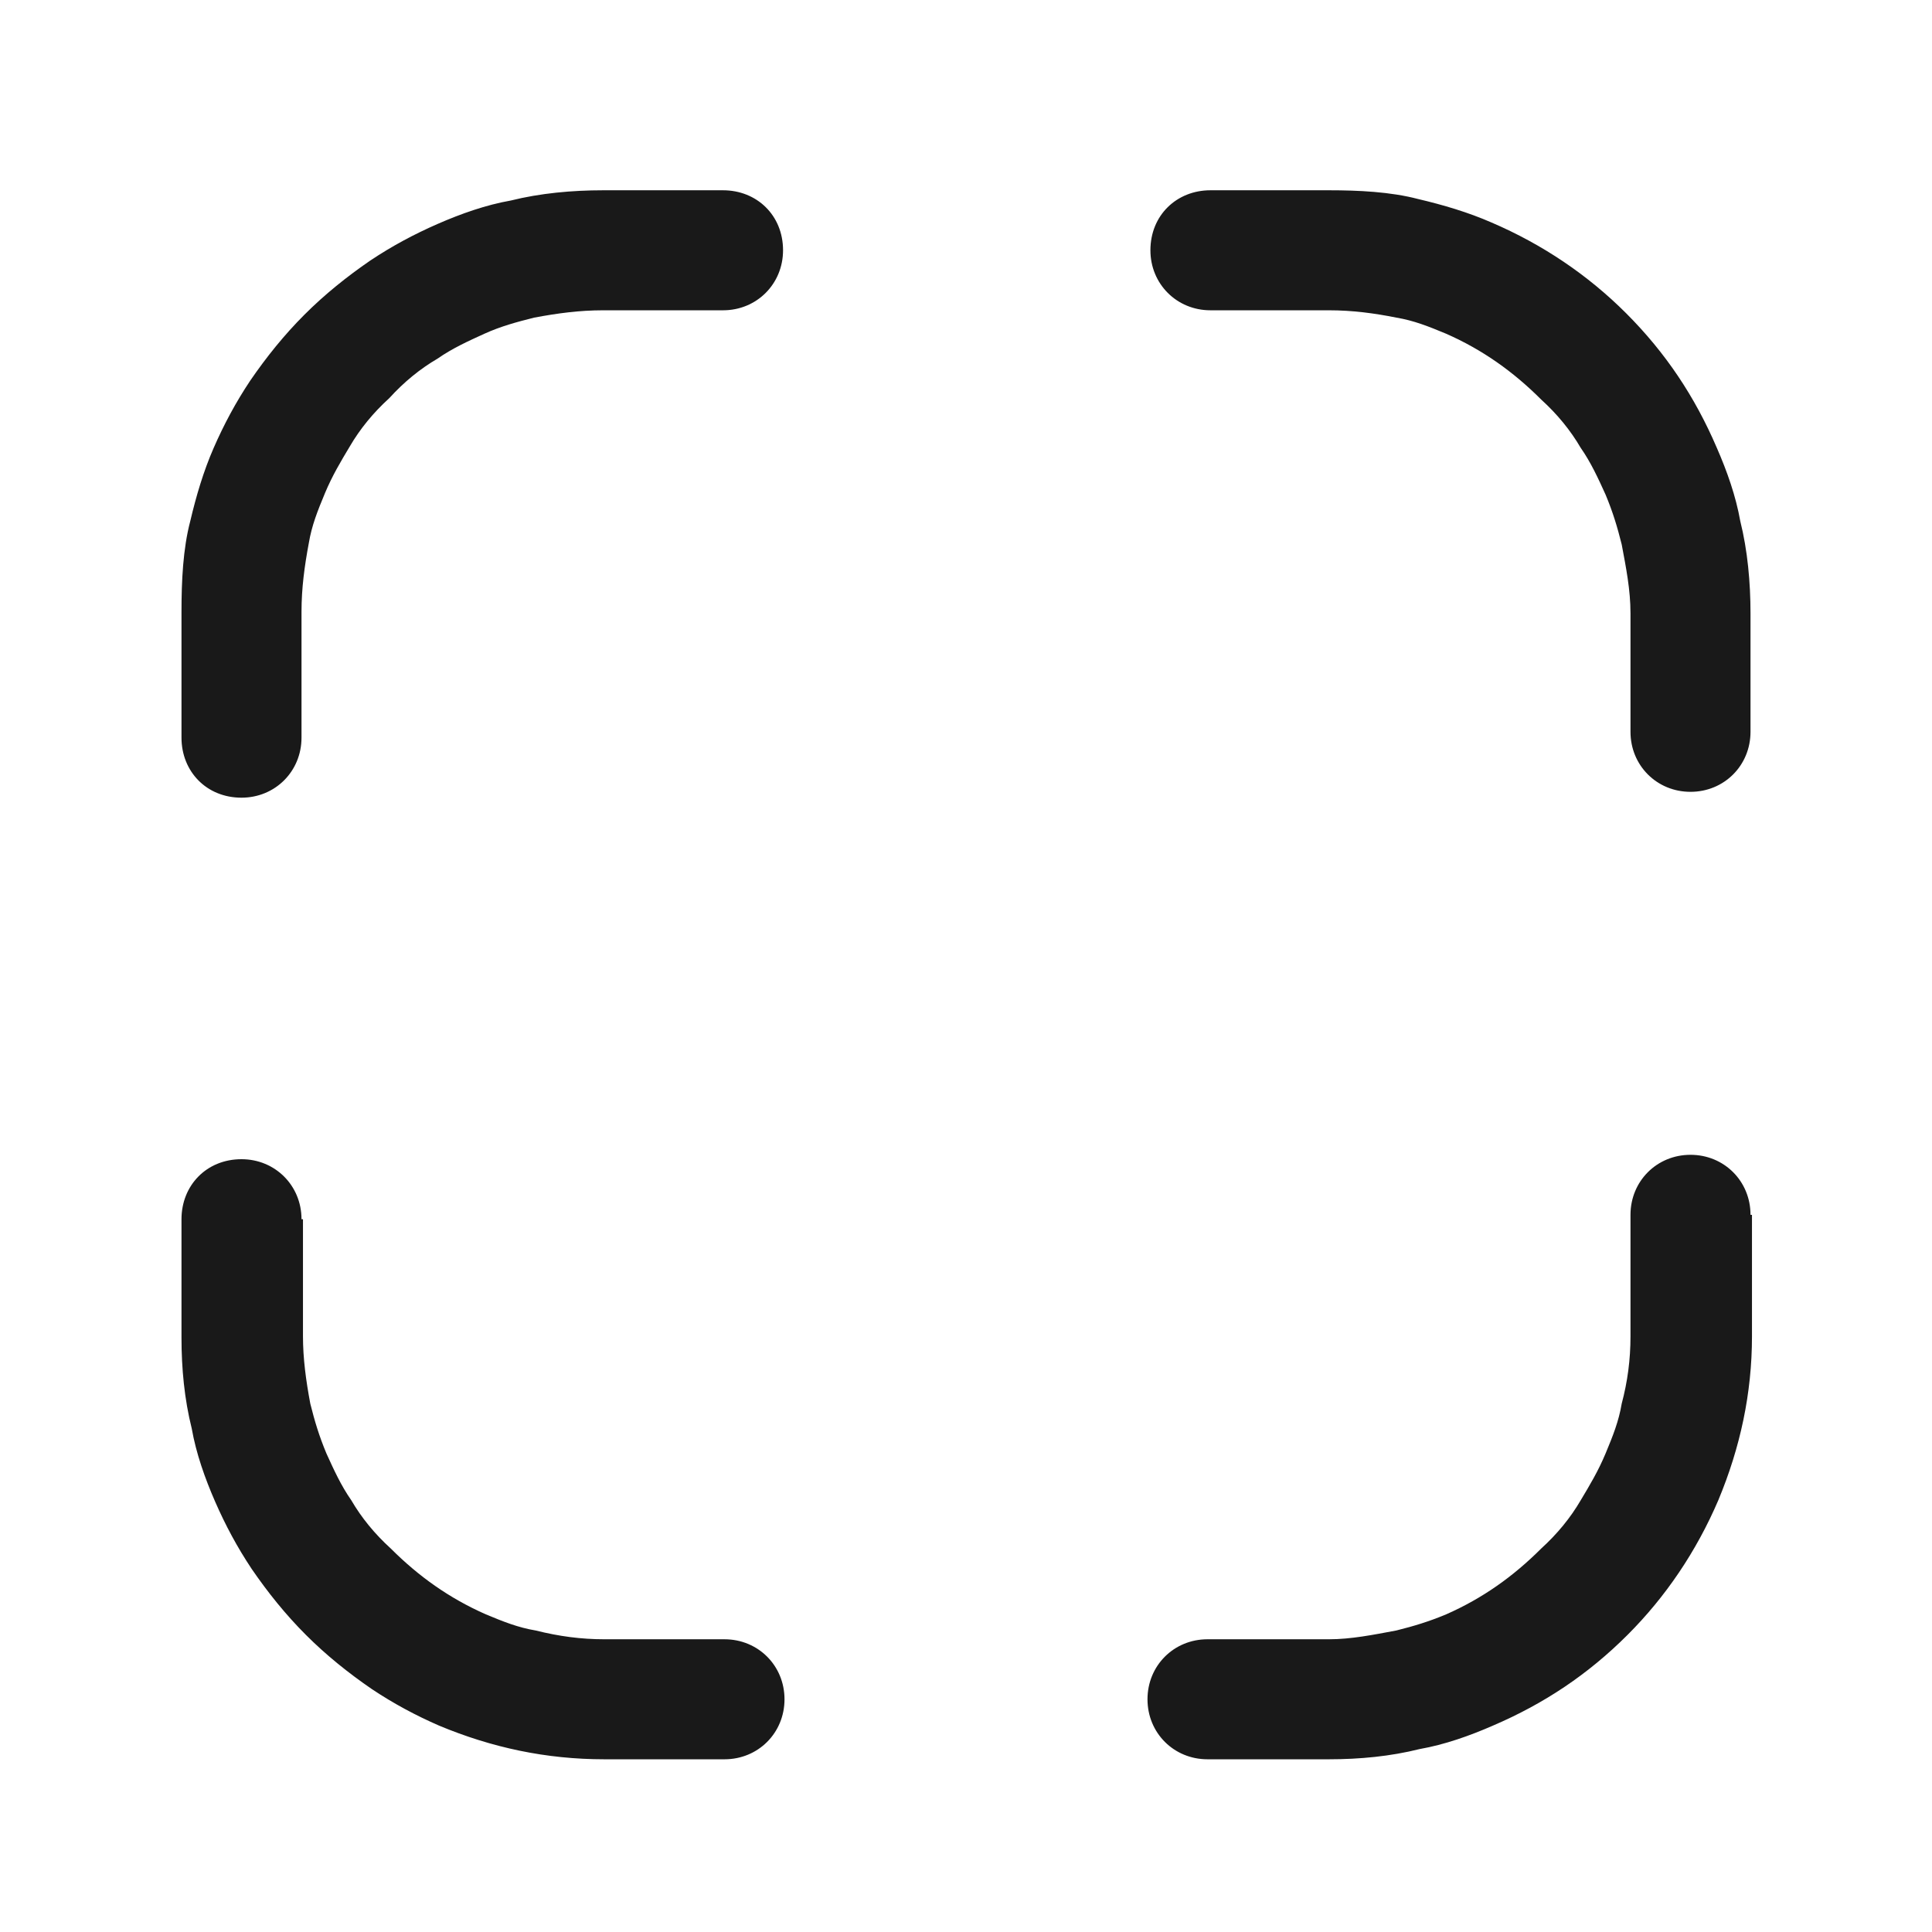 <?xml version="1.0" encoding="utf-8"?>
<!-- Generator: Adobe Illustrator 26.0.2, SVG Export Plug-In . SVG Version: 6.00 Build 0)  -->
<svg version="1.1" id="图层_1" xmlns="http://www.w3.org/2000/svg" xmlns:xlink="http://www.w3.org/1999/xlink" x="0px" y="0px"
	 viewBox="0 0 132 132" style="enable-background:new 0 0 132 132;" xml:space="preserve">
<style type="text/css">
	.st0{fill:none;}
	.st1{fill-rule:evenodd;clip-rule:evenodd;fill:#191919;}
</style>
<rect id="size" class="st0" width="132" height="132"/>
<path id="矩形_15__x28_边框_x29_" class="st1" d="M90.8,13h-8.1c-2.3,0-4.1,1.7-4.1,4.1c0,2.3,1.8,4.1,4.1,4.1h8.1
	c1.6,0,3.1,0.2,4.6,0.5c1.2,0.2,2.2,0.6,3.4,1.1c2.5,1.1,4.6,2.6,6.5,4.5c1.1,1,2,2.1,2.7,3.3c0.7,1,1.2,2.1,1.7,3.2
	c0.5,1.2,0.8,2.2,1.1,3.4c0.3,1.6,0.6,3.1,0.6,4.7v8.1c0,2.3,1.8,4.1,4.1,4.1s4.1-1.8,4.1-4.1v-8.1c0-2.1-0.2-4.3-0.7-6.3
	c-0.3-1.7-0.9-3.4-1.6-5c-1.5-3.5-3.5-6.5-6.2-9.2c-2.6-2.6-5.7-4.7-9.2-6.2c-1.6-0.7-3.3-1.2-5-1.6C95,13.1,92.8,13,90.8,13z
	 M12.4,41.8v8.6c0,2.3,1.7,4.1,4.1,4.1c2.3,0,4.1-1.8,4.1-4.1v-8.6c0-1.6,0.2-3.1,0.5-4.7c0.2-1.2,0.6-2.2,1.1-3.4
	c0.5-1.2,1.1-2.2,1.7-3.2c0.7-1.2,1.6-2.3,2.7-3.3c1-1.1,2.1-2,3.3-2.7c1-0.7,2.1-1.2,3.2-1.7s2.2-0.8,3.4-1.1
	c1.6-0.3,3.1-0.5,4.7-0.5h8.2c2.3,0,4.1-1.8,4.1-4.1c0-2.4-1.8-4.1-4.1-4.1h-8.2c-2.1,0-4.3,0.2-6.3,0.7c-1.7,0.3-3.4,0.9-5,1.6
	c-1.6,0.7-3.1,1.5-4.6,2.5c-1.6,1.1-3.1,2.3-4.5,3.7c-1.4,1.4-2.6,2.9-3.7,4.5c-1,1.5-1.8,3-2.5,4.6c-0.7,1.6-1.2,3.3-1.6,5
	C12.5,37.5,12.4,39.7,12.4,41.8z M119.6,83c0-2.3-1.8-4.1-4.1-4.1s-4.1,1.8-4.1,4.1v8.3c0,1.6-0.2,3.1-0.6,4.6
	c-0.2,1.2-0.6,2.2-1.1,3.4c-0.5,1.2-1.1,2.2-1.7,3.2c-0.7,1.2-1.6,2.3-2.7,3.3c-1.9,1.9-4,3.4-6.5,4.5c-1.2,0.5-2.2,0.8-3.4,1.1
	c-1.6,0.3-3.1,0.6-4.6,0.6h-8.3c-2.3,0-4.1,1.8-4.1,4.1s1.8,4.1,4.1,4.1h8.3c2.1,0,4.2-0.2,6.2-0.7c1.7-0.3,3.4-0.9,5-1.6
	c3.5-1.5,6.5-3.5,9.2-6.2c2.6-2.6,4.7-5.7,6.2-9.2c1.5-3.6,2.3-7.3,2.3-11.2V83z M20.6,83.3c0-2.3-1.8-4.1-4.1-4.1
	c-2.4,0-4.1,1.8-4.1,4.1v8.1c0,2.1,0.2,4.2,0.7,6.2c0.3,1.7,0.9,3.4,1.6,5s1.5,3.1,2.5,4.6c1.1,1.6,2.3,3.1,3.7,4.5
	c1.4,1.4,2.9,2.6,4.5,3.7c1.5,1,3,1.8,4.6,2.5c3.6,1.5,7.3,2.3,11.3,2.3h8.2c2.3,0,4.1-1.8,4.1-4.1s-1.8-4.1-4.1-4.1h-8.2
	c-1.6,0-3.1-0.2-4.7-0.6c-1.2-0.2-2.2-0.6-3.4-1.1c-2.5-1.1-4.6-2.6-6.5-4.5c-1.1-1-2-2.1-2.7-3.3c-0.7-1-1.2-2.1-1.7-3.2
	c-0.5-1.2-0.8-2.2-1.1-3.4c-0.3-1.6-0.5-3.1-0.5-4.6V83.3z"/>
</svg>
